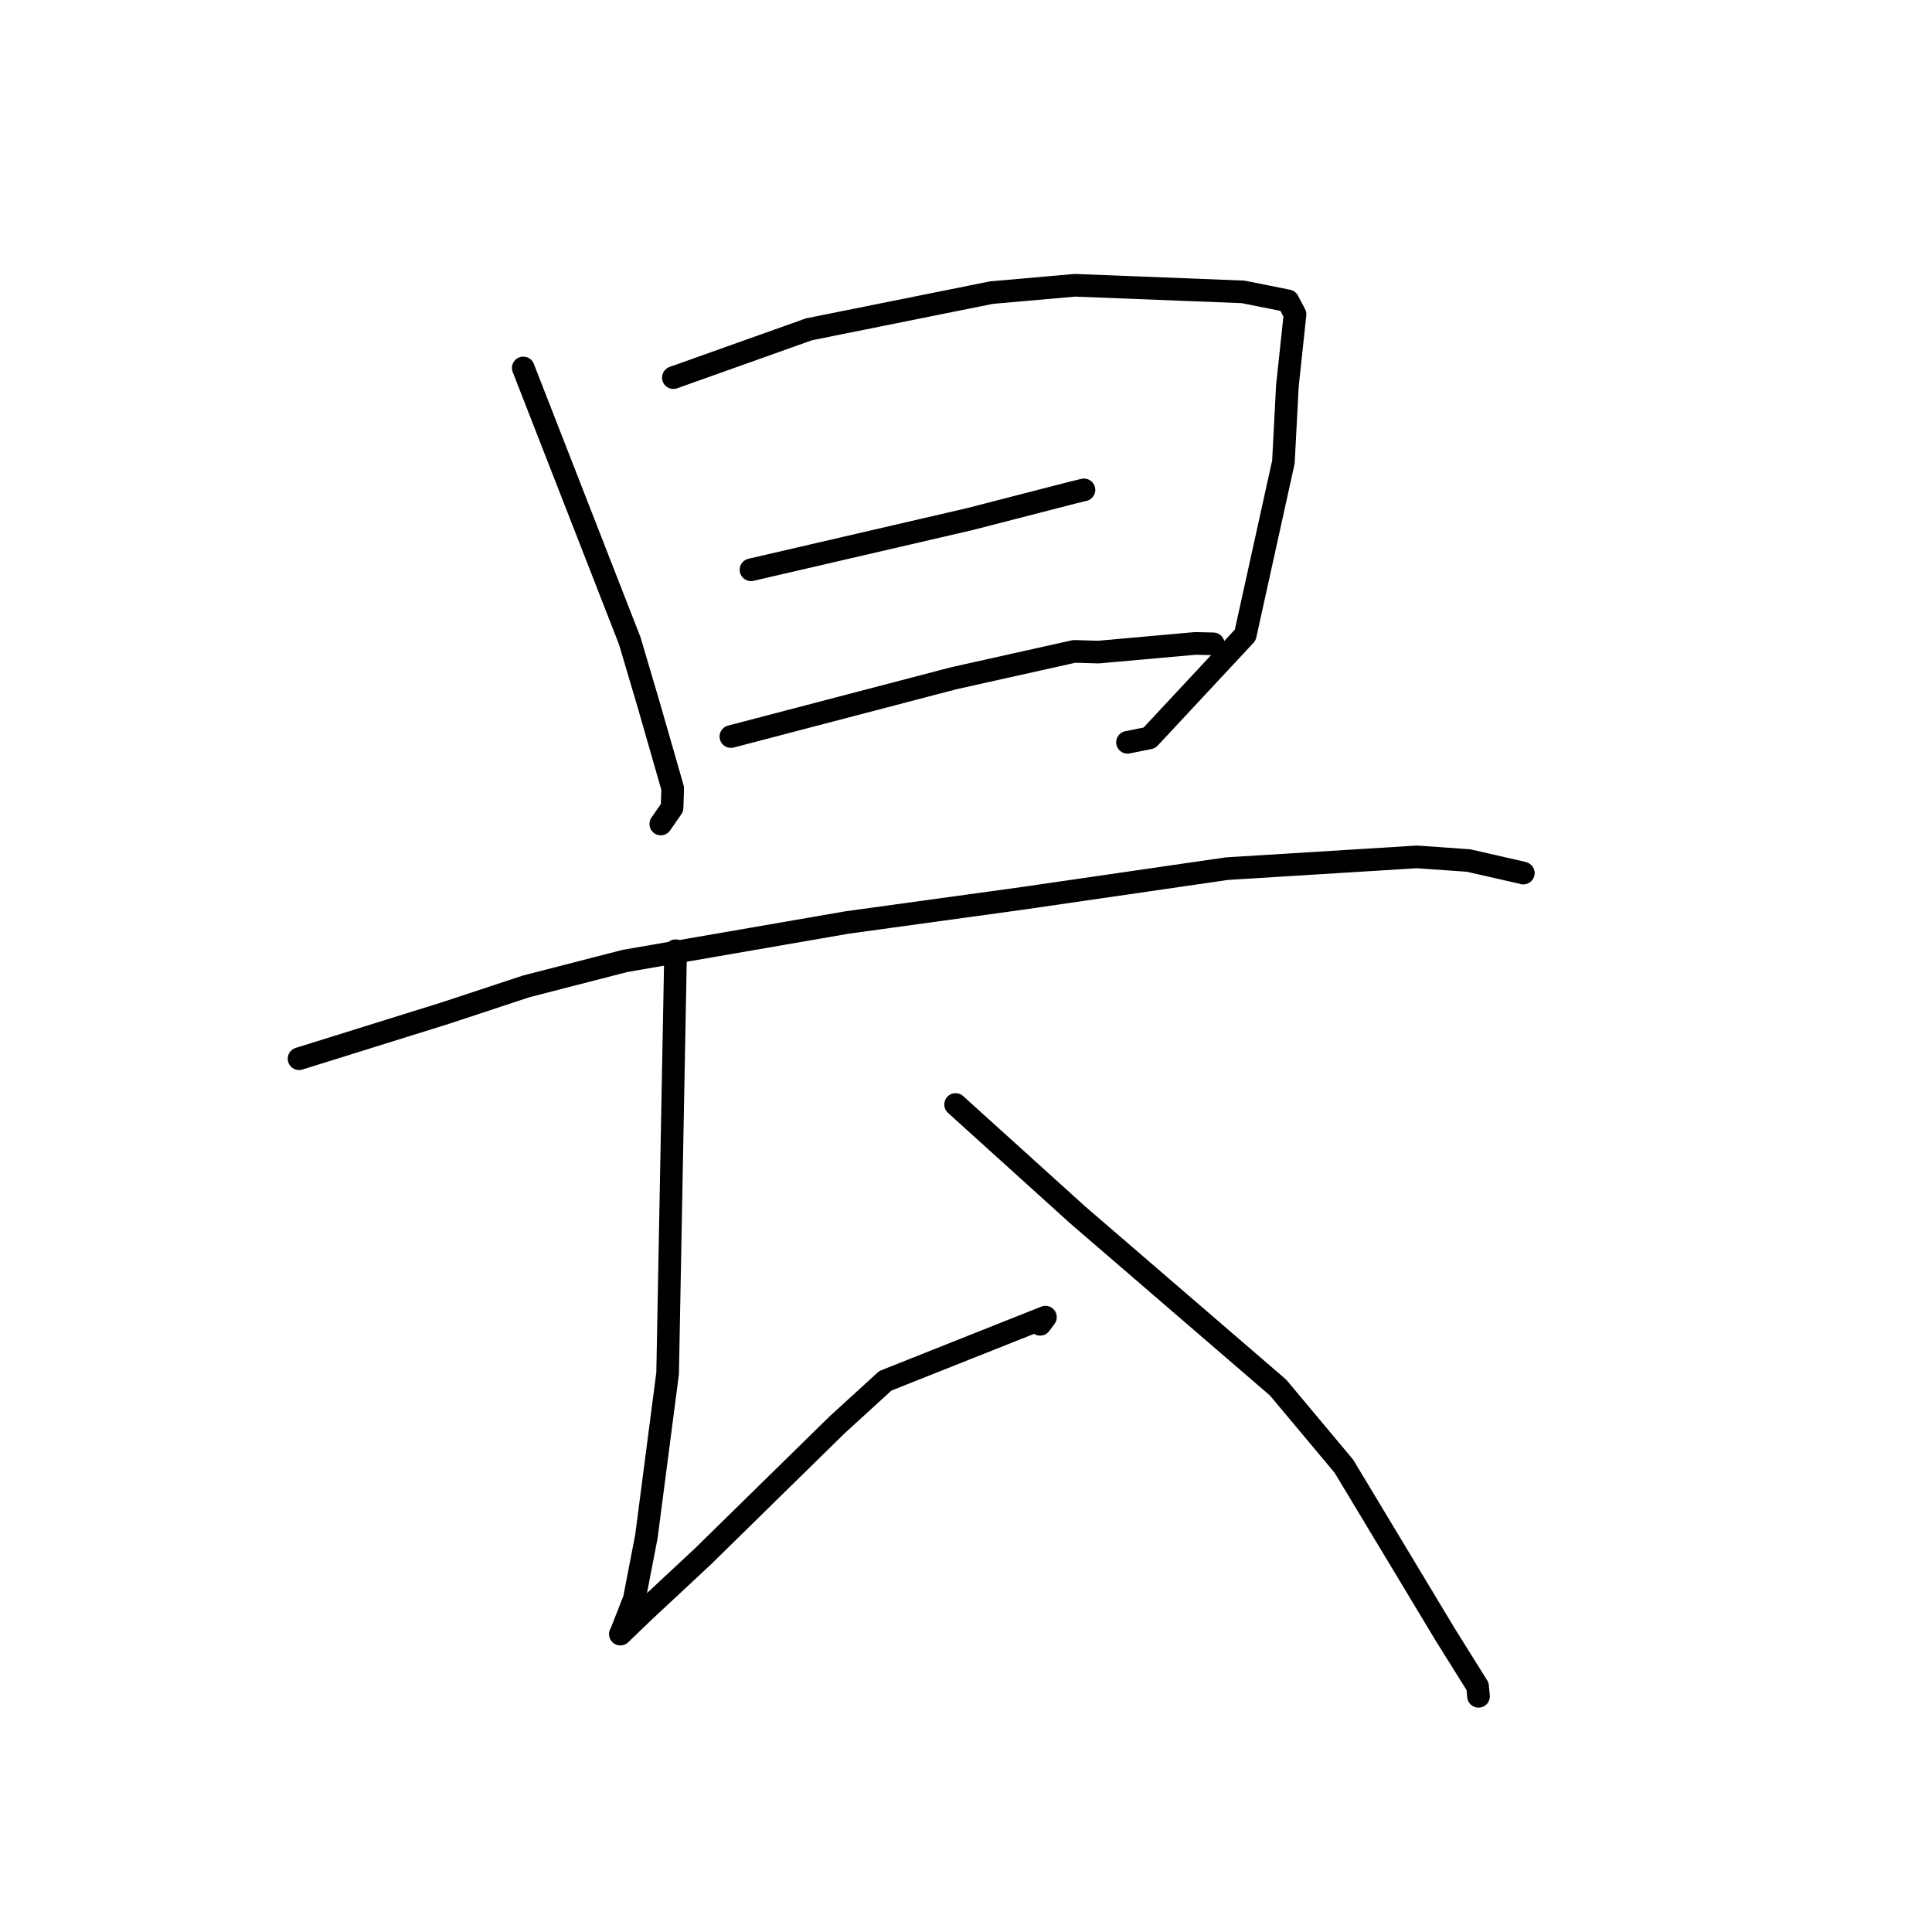 <?xml version="1.0" standalone="no"?>
    <svg width="256" height="256" xmlns="http://www.w3.org/2000/svg" version="1.1">
    <polyline stroke="black" stroke-width="3" stroke-linecap="round" fill="transparent" stroke-linejoin="round" points="69.336 48.753 76.389 66.829 83.443 84.905 85.916 93.254 89.136 104.459 89.055 107.023 87.674 109.017 87.557 109.186 " />
        <polyline stroke="black" stroke-width="3" stroke-linecap="round" fill="transparent" stroke-linejoin="round" points="89.225 50.036 98.207 46.836 107.19 43.636 131.375 38.773 142.432 37.801 164.721 38.675 170.661 39.865 171.589 41.633 171.598 41.649 170.584 51.145 170.058 61.215 165 84.148 152.302 97.775 149.4 98.361 " />
        <polyline stroke="black" stroke-width="3" stroke-linecap="round" fill="transparent" stroke-linejoin="round" points="99.51 75.501 113.995 72.145 128.48 68.789 142.081 65.285 143.621 64.913 143.631 64.911 " />
        <polyline stroke="black" stroke-width="3" stroke-linecap="round" fill="transparent" stroke-linejoin="round" points="96.846 97.598 111.605 93.736 126.364 89.874 142.344 86.312 145.532 86.406 158.412 85.254 160.765 85.313 " />
        <polyline stroke="black" stroke-width="3" stroke-linecap="round" fill="transparent" stroke-linejoin="round" points="39.627 140.286 49.302 137.268 58.977 134.25 69.709 130.704 82.814 127.329 112.25 122.234 135.541 119.027 162.566 115.102 187.749 113.542 194.565 114.021 201.518 115.602 201.814 115.68 201.846 115.688 201.846 115.689 " />
        <polyline stroke="black" stroke-width="3" stroke-linecap="round" fill="transparent" stroke-linejoin="round" points="89.523 125.975 88.993 153.97 88.464 181.964 85.656 203.555 84.05 211.886 82.271 216.422 82.205 216.519 82.199 216.527 82.198 216.529 85.37 213.479 93.193 206.184 110.915 188.804 117.31 182.965 138.527 174.529 137.826 175.476 " />
        <polyline stroke="black" stroke-width="3" stroke-linecap="round" fill="transparent" stroke-linejoin="round" points="126.622 146.353 134.717 153.673 142.811 160.993 169.349 183.858 178.076 194.287 191.533 216.641 195.787 223.449 195.911 224.771 " />
        </svg>